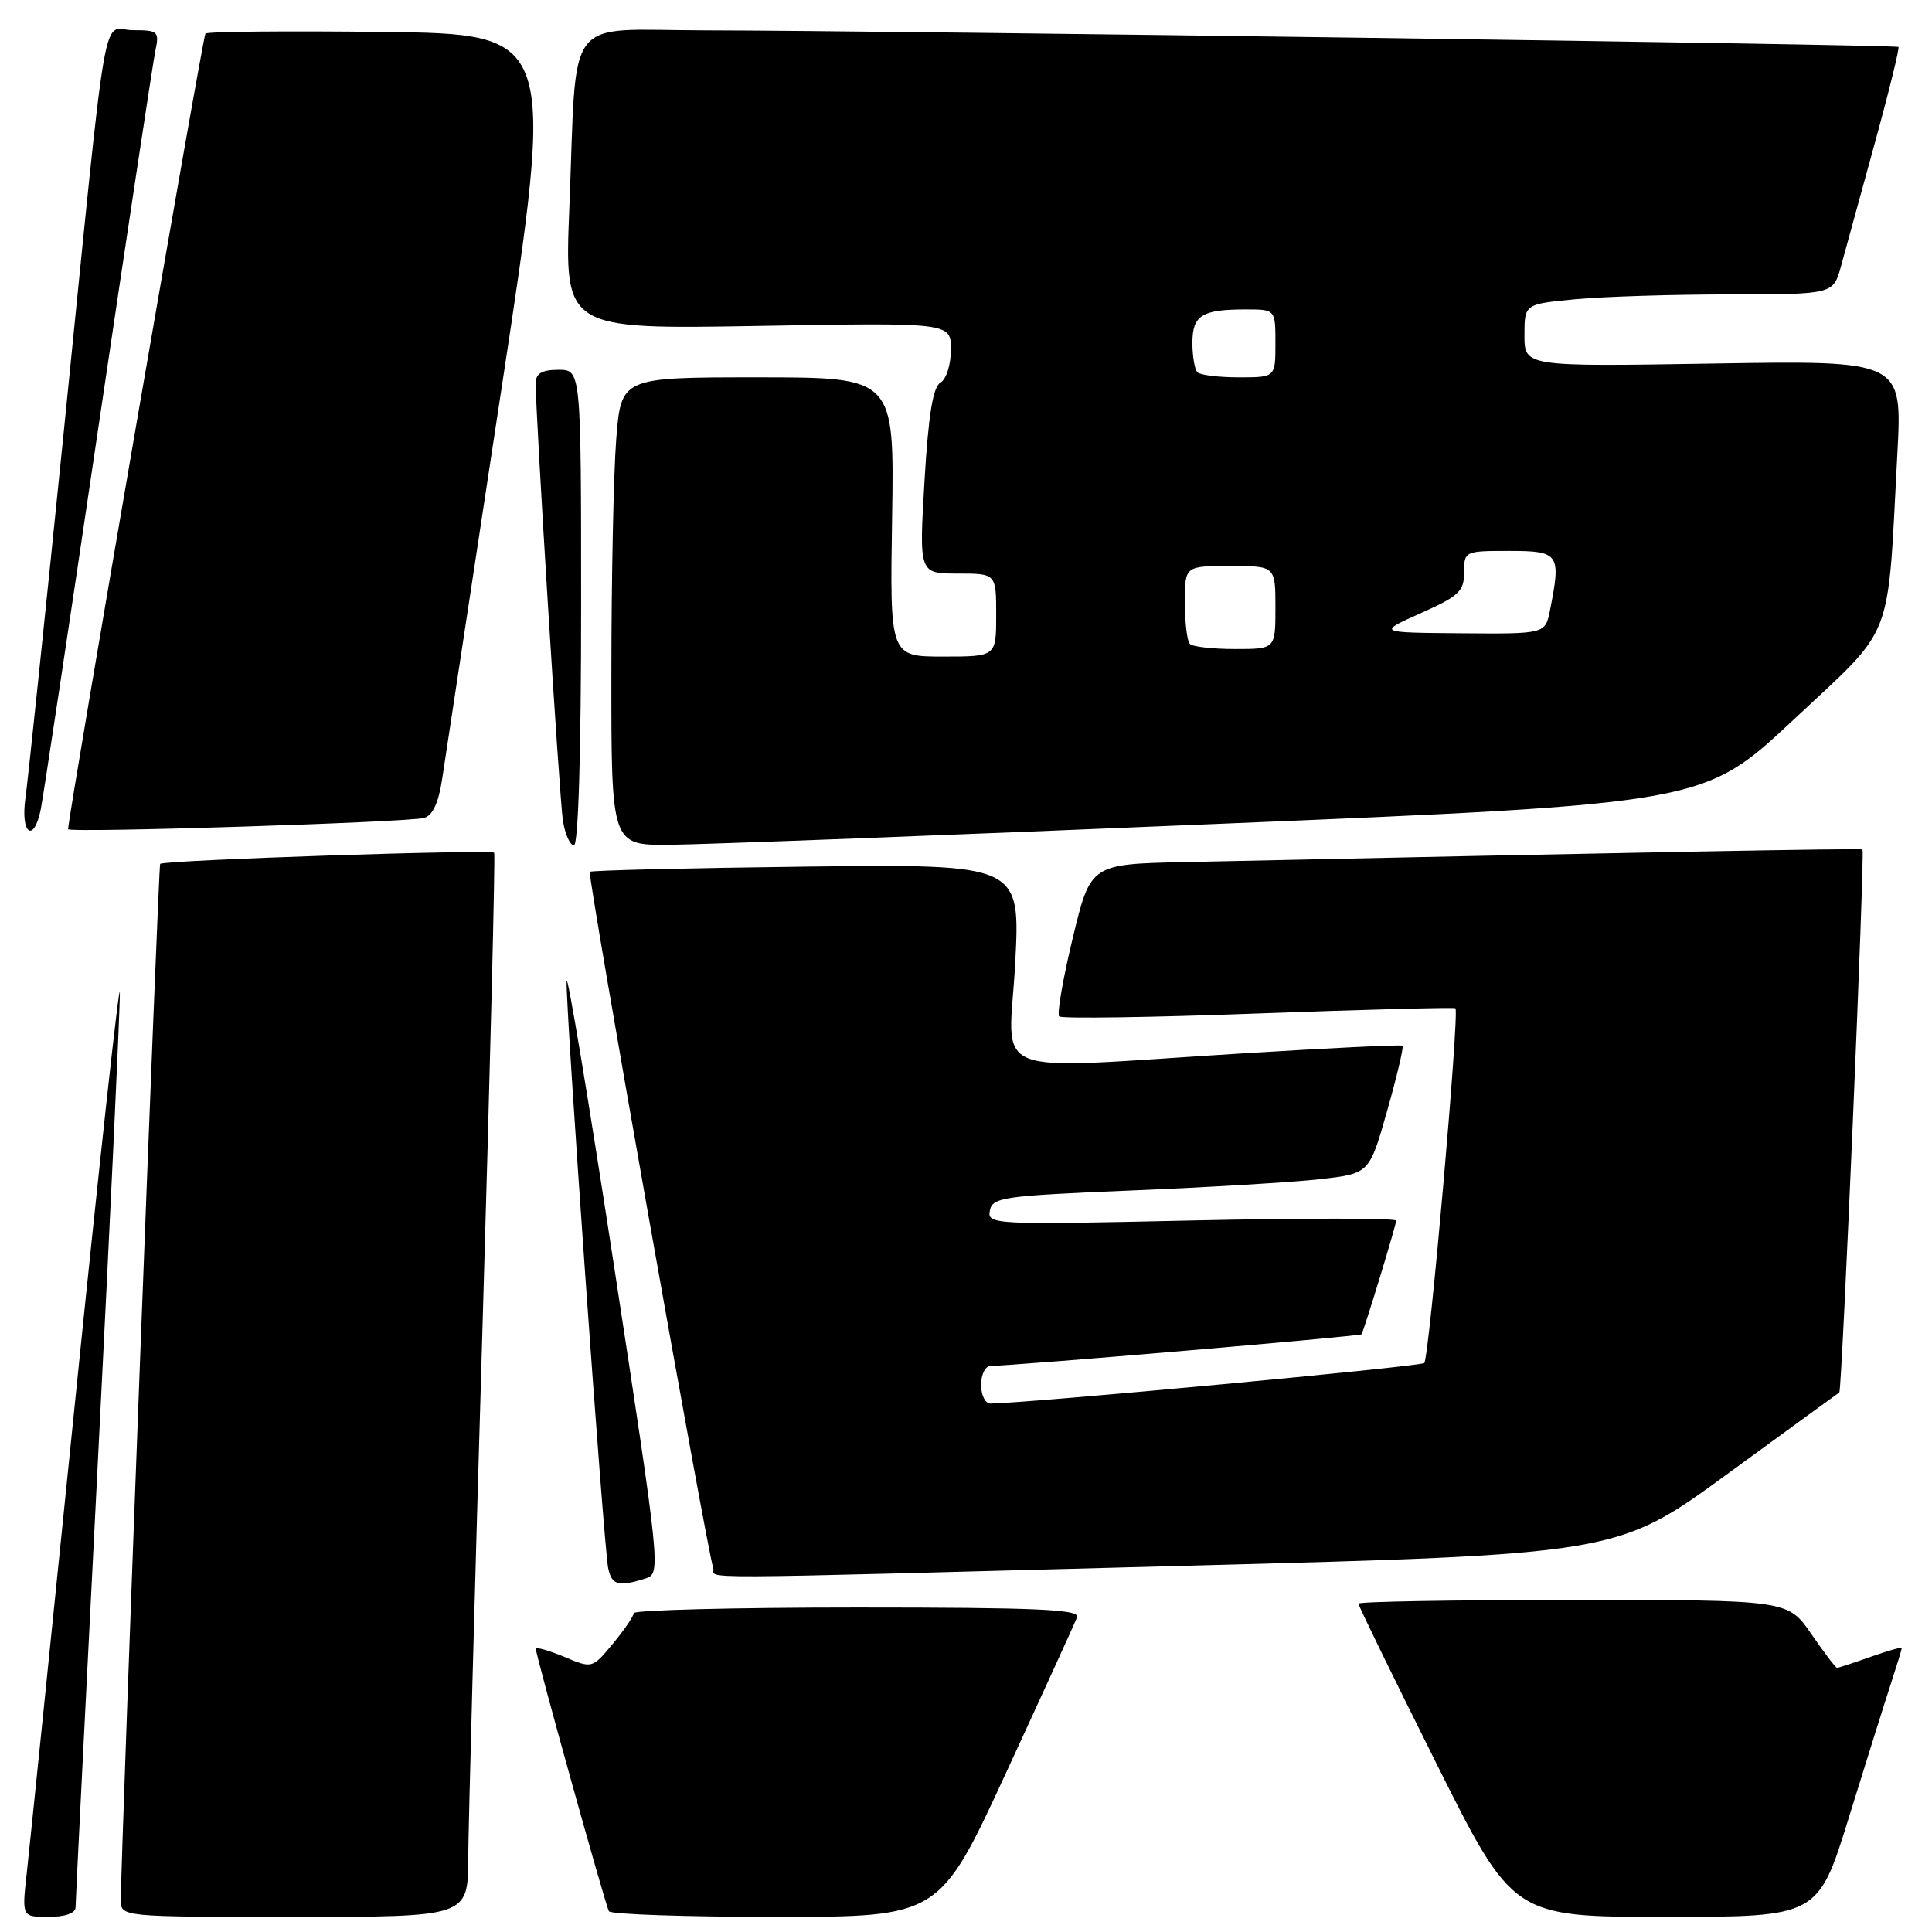 <?xml version="1.0" encoding="UTF-8" standalone="no"?>
<!DOCTYPE svg PUBLIC "-//W3C//DTD SVG 1.1//EN" "http://www.w3.org/Graphics/SVG/1.1/DTD/svg11.dtd" >
<svg xmlns="http://www.w3.org/2000/svg" xmlns:xlink="http://www.w3.org/1999/xlink" version="1.1" viewBox="0 0 256 256">
 <g >
 <path fill="currentColor"
d=" M 10.01 252.75 C 10.01 252.06 11.36 225.18 13.00 193.00 C 14.64 160.82 15.93 133.15 15.88 131.50 C 15.82 129.85 13.16 154.15 9.97 185.50 C 6.78 216.85 3.89 245.09 3.54 248.25 C 2.90 254.00 2.90 254.00 6.45 254.00 C 8.62 254.00 10.00 253.51 10.01 252.75 Z  M 62.04 246.25 C 62.07 241.99 62.91 210.38 63.93 176.00 C 64.94 141.62 65.64 113.28 65.48 113.00 C 65.21 112.52 21.79 113.96 21.22 114.47 C 20.99 114.68 16.04 245.04 16.01 251.75 C 16.00 254.00 16.00 254.00 39.00 254.00 C 62.00 254.00 62.00 254.00 62.04 246.25 Z  M 133.36 234.79 C 138.24 224.22 142.45 215.00 142.72 214.29 C 143.12 213.25 137.37 213.00 113.61 213.00 C 97.32 213.00 83.99 213.34 83.97 213.75 C 83.96 214.16 82.71 215.98 81.21 217.80 C 78.47 221.10 78.47 221.10 74.74 219.53 C 72.68 218.68 71.00 218.20 71.00 218.48 C 71.00 219.35 80.22 252.45 80.68 253.25 C 80.92 253.66 90.88 254.00 102.81 254.00 C 124.50 254.00 124.50 254.00 133.36 234.79 Z  M 245.01 240.75 C 247.27 233.46 249.76 225.51 250.56 223.07 C 251.35 220.64 252.00 218.52 252.00 218.37 C 252.00 218.21 250.14 218.74 247.87 219.54 C 245.61 220.34 243.60 221.00 243.42 221.00 C 243.24 221.00 241.70 218.97 240.00 216.50 C 236.90 212.00 236.90 212.00 208.45 212.00 C 192.80 212.00 180.00 212.22 180.00 212.49 C 180.00 212.77 184.61 222.22 190.24 233.49 C 200.48 254.00 200.48 254.00 220.70 254.00 C 240.91 254.00 240.91 254.00 245.01 240.75 Z  M 85.55 209.15 C 87.57 208.51 87.52 207.96 81.40 168.00 C 77.99 145.72 75.14 128.62 75.08 130.00 C 74.92 133.25 79.99 204.81 80.58 207.75 C 81.05 210.05 81.93 210.30 85.55 209.15 Z  M 156.90 207.48 C 214.30 205.96 214.30 205.96 228.90 195.30 C 236.93 189.44 243.60 184.58 243.72 184.51 C 244.07 184.32 247.13 112.78 246.79 112.56 C 246.55 112.39 217.25 112.93 157.00 114.23 C 144.50 114.50 144.50 114.50 142.14 124.31 C 140.84 129.70 140.03 134.37 140.35 134.68 C 140.66 134.99 152.52 134.82 166.71 134.29 C 180.89 133.77 192.66 133.46 192.85 133.60 C 193.41 134.02 189.38 179.95 188.72 180.61 C 188.26 181.07 136.80 185.88 131.25 185.98 C 130.56 185.99 130.00 184.88 130.00 183.50 C 130.00 182.12 130.56 181.00 131.25 180.99 C 134.44 180.97 180.26 177.06 180.41 176.80 C 180.78 176.16 185.00 162.32 185.00 161.74 C 185.00 161.40 172.80 161.39 157.90 161.72 C 131.59 162.30 130.80 162.26 131.16 160.41 C 131.49 158.65 132.93 158.44 150.01 157.74 C 160.18 157.32 171.41 156.65 174.97 156.24 C 181.45 155.50 181.45 155.50 183.81 147.17 C 185.11 142.59 186.02 138.71 185.84 138.56 C 185.65 138.41 176.05 138.87 164.50 139.59 C 130.04 141.71 133.68 143.15 134.51 127.75 C 135.22 114.50 135.22 114.50 106.86 114.83 C 91.26 115.02 78.34 115.33 78.15 115.52 C 77.80 115.86 93.67 205.34 94.50 207.75 C 95.03 209.27 88.18 209.30 156.90 207.48 Z  M 77.00 80.50 C 77.00 49.00 77.00 49.00 74.00 49.00 C 71.82 49.00 71.00 49.48 70.98 50.75 C 70.95 54.62 74.12 105.72 74.59 108.75 C 74.87 110.54 75.52 112.00 76.05 112.00 C 76.63 112.00 77.00 99.84 77.00 80.50 Z  M 161.14 109.18 C 225.78 106.49 225.78 106.49 237.64 95.38 C 251.17 82.70 250.05 85.58 251.41 60.13 C 252.07 47.76 252.07 47.76 227.04 48.17 C 202.00 48.58 202.00 48.58 202.00 44.43 C 202.00 40.29 202.00 40.29 208.75 39.65 C 212.46 39.30 221.67 39.01 229.21 39.01 C 242.92 39.00 242.92 39.00 243.95 35.25 C 244.51 33.19 246.52 25.88 248.41 19.00 C 250.30 12.13 251.71 6.38 251.56 6.22 C 251.24 5.91 118.68 4.06 93.34 4.02 C 74.50 4.00 76.49 1.37 75.44 27.56 C 74.79 43.63 74.79 43.63 100.39 43.19 C 126.00 42.74 126.00 42.74 126.00 46.32 C 126.00 48.32 125.39 50.25 124.62 50.70 C 123.62 51.27 123.02 54.97 122.50 63.75 C 121.78 76.00 121.78 76.00 126.89 76.00 C 132.00 76.00 132.00 76.00 132.00 81.50 C 132.00 87.00 132.00 87.00 124.96 87.00 C 117.91 87.00 117.91 87.00 118.21 68.50 C 118.50 50.00 118.50 50.00 100.40 50.00 C 82.30 50.00 82.30 50.00 81.65 58.25 C 81.30 62.79 81.01 76.74 81.01 89.25 C 81.00 112.00 81.00 112.00 88.75 111.94 C 93.01 111.91 125.59 110.67 161.14 109.18 Z  M 5.40 107.25 C 5.71 105.74 9.12 83.12 12.98 57.00 C 16.85 30.88 20.27 8.26 20.58 6.75 C 21.13 4.16 20.95 4.00 17.64 4.00 C 13.39 4.00 14.43 -2.02 8.47 57.00 C 5.99 81.48 3.70 103.41 3.37 105.75 C 2.70 110.50 4.47 111.81 5.40 107.25 Z  M 56.20 108.38 C 57.34 108.06 58.12 106.35 58.59 103.20 C 58.98 100.61 62.52 77.35 66.45 51.50 C 73.61 4.50 73.61 4.50 50.66 4.23 C 38.03 4.08 27.49 4.18 27.22 4.45 C 26.87 4.80 9.19 107.24 9.02 109.87 C 8.99 110.40 54.13 108.97 56.20 108.38 Z  M 157.67 85.33 C 157.30 84.97 157.00 82.49 157.00 79.83 C 157.00 75.00 157.00 75.00 163.00 75.00 C 169.00 75.00 169.00 75.00 169.00 80.50 C 169.00 86.00 169.00 86.00 163.67 86.00 C 160.73 86.00 158.03 85.70 157.67 85.33 Z  M 188.25 81.25 C 193.30 79.00 194.00 78.35 194.00 75.85 C 194.00 73.03 194.07 73.00 200.00 73.00 C 206.62 73.00 206.87 73.38 205.38 80.87 C 204.75 84.00 204.75 84.00 193.62 83.91 C 182.50 83.82 182.50 83.82 188.25 81.25 Z  M 158.67 49.33 C 158.30 48.97 158.00 47.21 158.00 45.44 C 158.00 41.78 159.24 41.00 165.08 41.00 C 169.00 41.00 169.00 41.00 169.00 45.50 C 169.00 50.00 169.00 50.00 164.17 50.00 C 161.51 50.00 159.03 49.70 158.67 49.33 Z "/>
</g>
</svg>